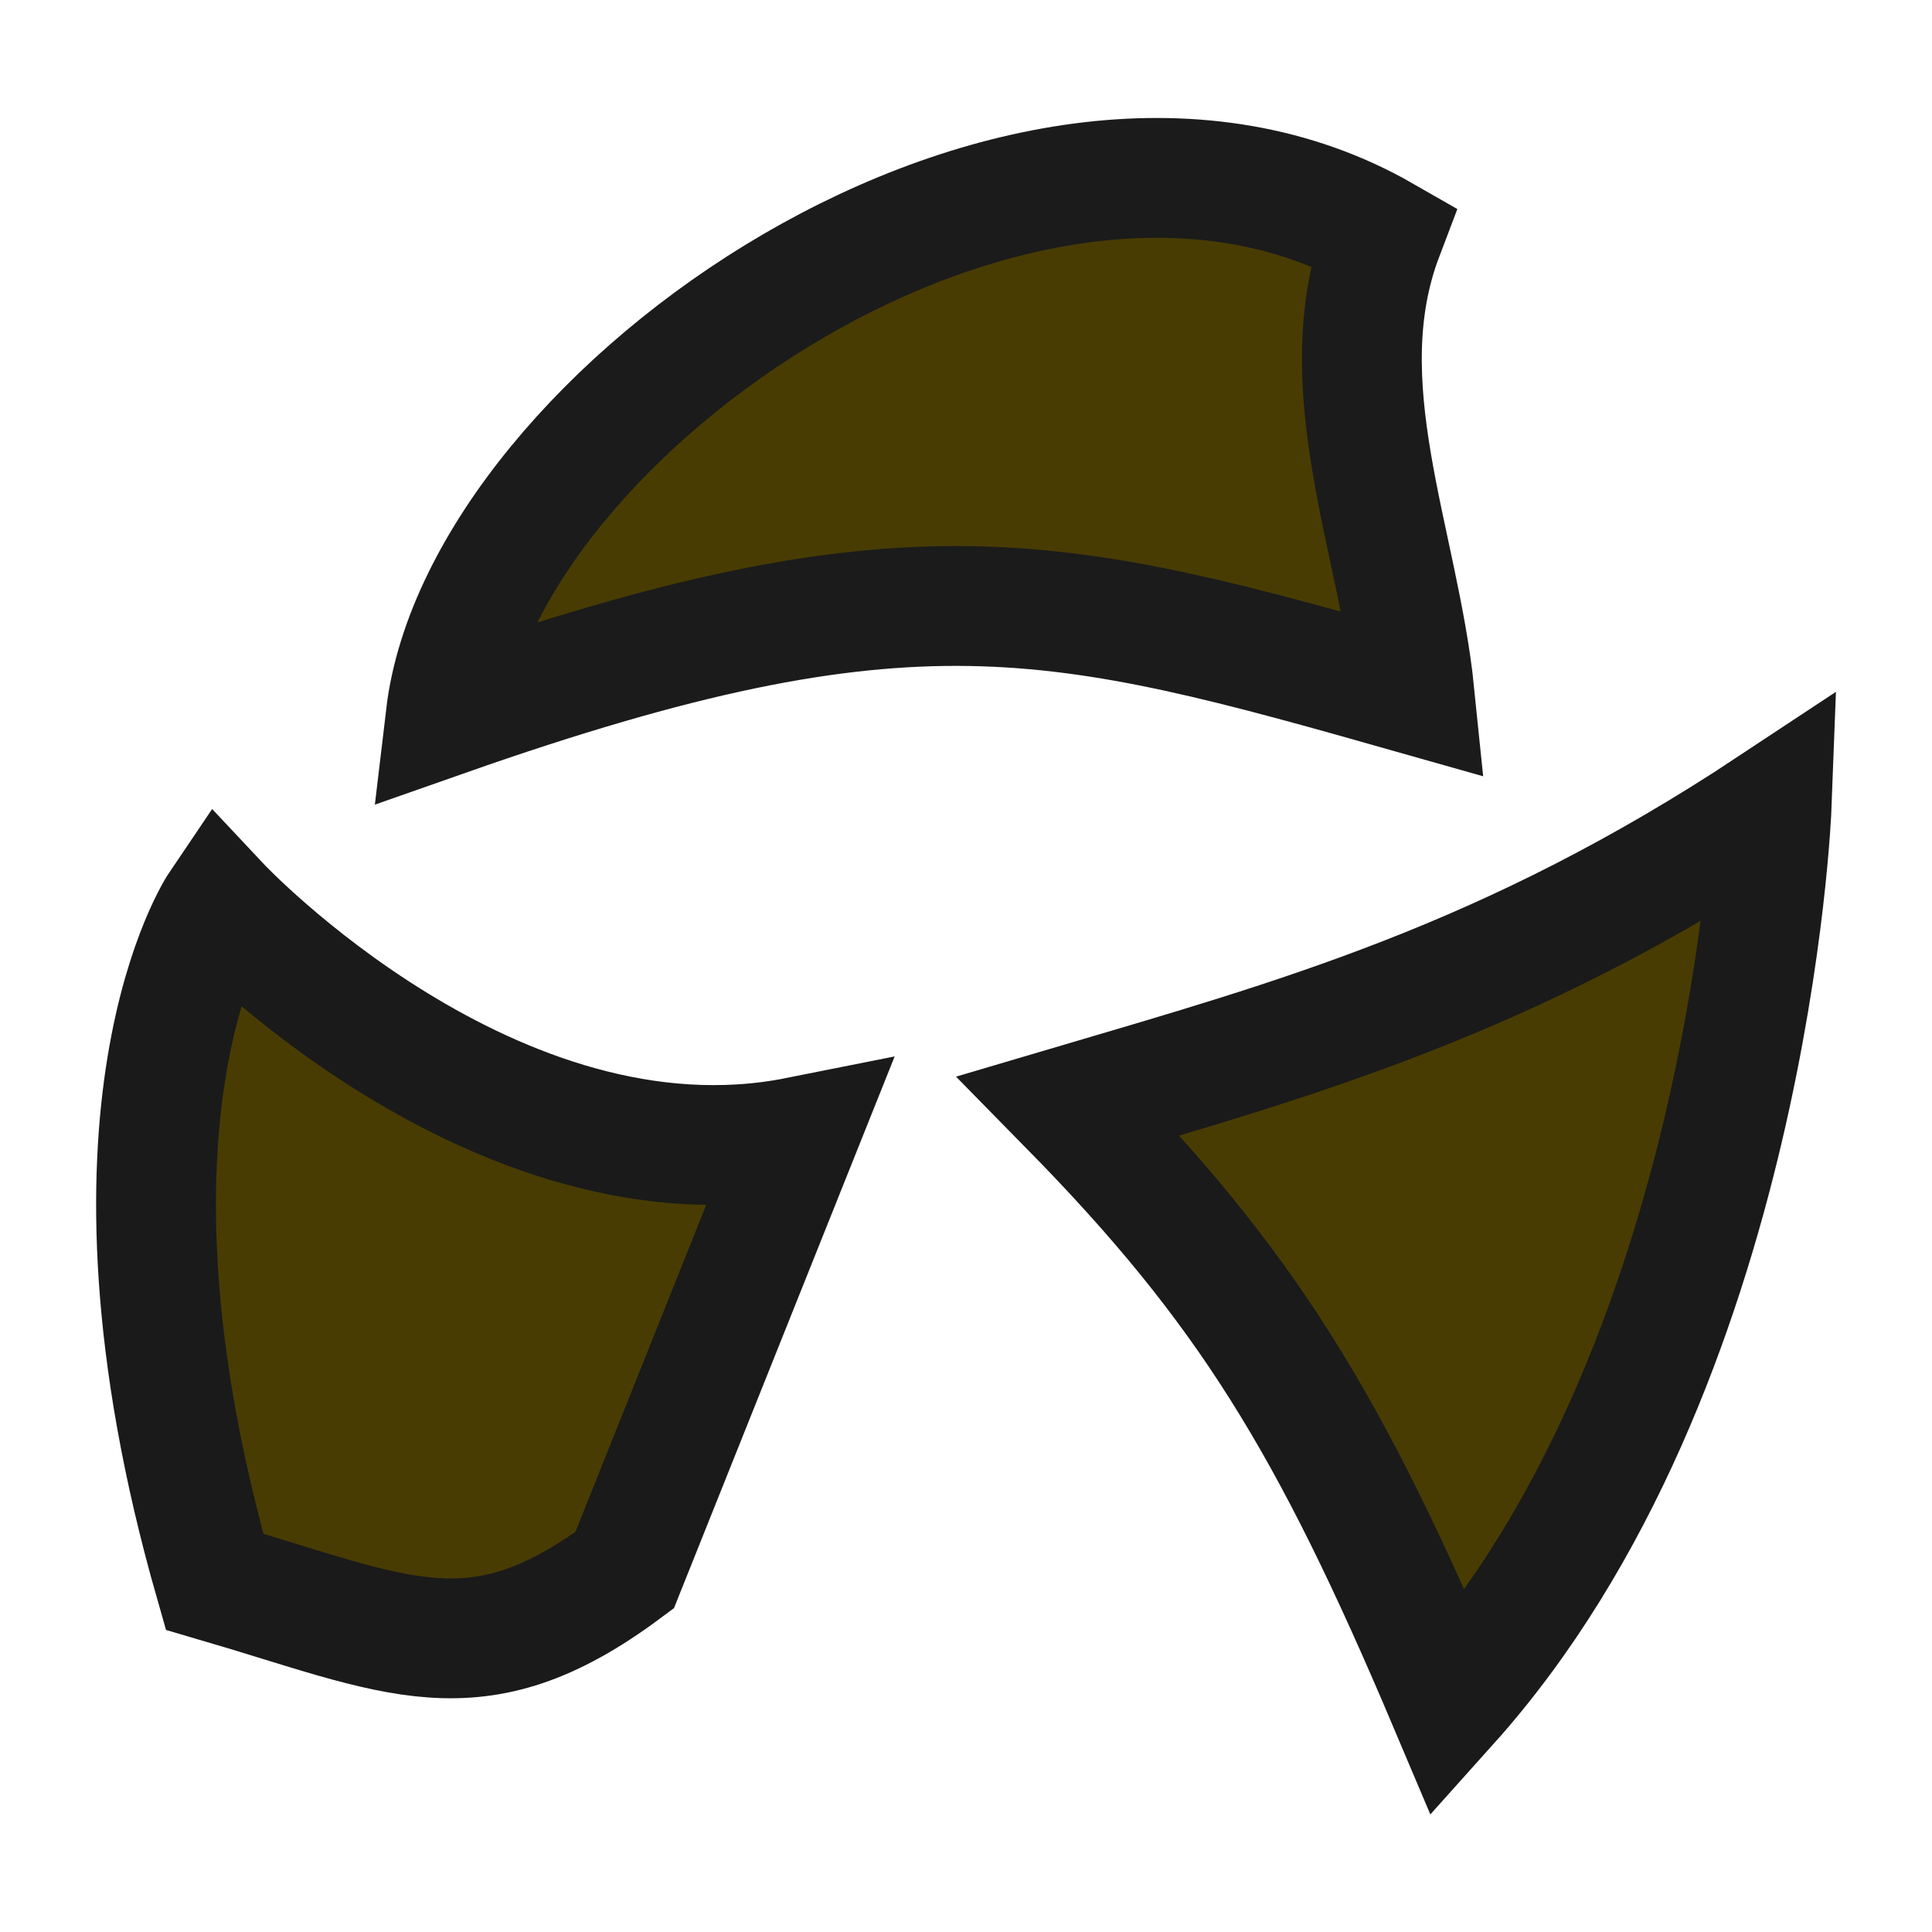 <?xml version="1.0" encoding="UTF-8" standalone="no"?>
<svg
   width="100"
   height="100"
   viewBox="0 0 26.458 26.458"
   version="1.1"
   id="svg10"
   sodipodi:docname="map-egg-res-01.svg"
   inkscape:version="1.3 (0e150ed6c4, 2023-07-21)"
   xml:space="preserve"
   xmlns:inkscape="http://www.inkscape.org/namespaces/inkscape"
   xmlns:sodipodi="http://sodipodi.sourceforge.net/DTD/sodipodi-0.dtd"
   xmlns="http://www.w3.org/2000/svg"
   xmlns:svg="http://www.w3.org/2000/svg"
   xmlns:rdf="http://www.w3.org/1999/02/22-rdf-syntax-ns#"
   xmlns:cc="http://creativecommons.org/ns#"
   xmlns:dc="http://purl.org/dc/elements/1.1/"><defs
     id="defs14" /><sodipodi:namedview
     pagecolor="#ffffff"
     bordercolor="#666666"
     borderopacity="1"
     objecttolerance="10"
     gridtolerance="10"
     guidetolerance="10"
     inkscape:pageopacity="0"
     inkscape:pageshadow="2"
     inkscape:window-width="2560"
     inkscape:window-height="1560"
     id="namedview12"
     showgrid="false"
     inkscape:zoom="2.3177389"
     inkscape:cx="47.028593"
     inkscape:cy="68.385615"
     inkscape:window-x="-12"
     inkscape:window-y="-12"
     inkscape:window-maximized="1"
     inkscape:current-layer="svg10"
     inkscape:showpageshadow="2"
     inkscape:pagecheckerboard="0"
     inkscape:deskcolor="#d1d1d1" /><g
     id="g1"
     transform="translate(-5.981,-5.986)"><path
       style="fill:#483c03;fill-opacity:1;stroke:#1b1b1b;stroke-width:1.641;stroke-linecap:butt;stroke-linejoin:miter;stroke-miterlimit:4;stroke-dasharray:none;stroke-opacity:1"
       d="M 24.923,9.212 C 20.035,6.41 12.575,11.647 12.084,15.795 18.452,13.558 20.45,14.108 25.354,15.498 25.141,13.399 24.147,11.254 24.923,9.212 Z"
       id="path3"
       inkscape:connector-curvature="0"
       sodipodi:nodetypes="cccc" /><path
       style="fill:#483c03;fill-opacity:1;stroke:#1a1a1a;stroke-width:1.641;stroke-linecap:butt;stroke-linejoin:miter;stroke-miterlimit:4;stroke-dasharray:none;stroke-opacity:1"
       d="m 16.909,21.554 c -4.159,0.829 -7.919,-3.179 -7.919,-3.179 0,0 -1.914,2.825 -0.071,9.272 2.522,0.737 3.575,1.361 5.616,-0.158 z"
       id="path5"
       inkscape:connector-curvature="0"
       sodipodi:nodetypes="ccccc" /><path
       style="fill:#483c03;fill-opacity:1;stroke:#1a1a1a;stroke-width:1.641;stroke-linecap:butt;stroke-linejoin:miter;stroke-miterlimit:4;stroke-dasharray:none;stroke-opacity:1"
       d="m 30.243,17.027 c -3.607,2.387 -6.521,3.185 -9.627,4.103 2.443,2.487 3.578,4.35 5.205,8.194 4.13,-4.603 4.422,-12.297 4.422,-12.297 z"
       id="path6"
       inkscape:connector-curvature="0"
       sodipodi:nodetypes="cccc" /></g></svg>

